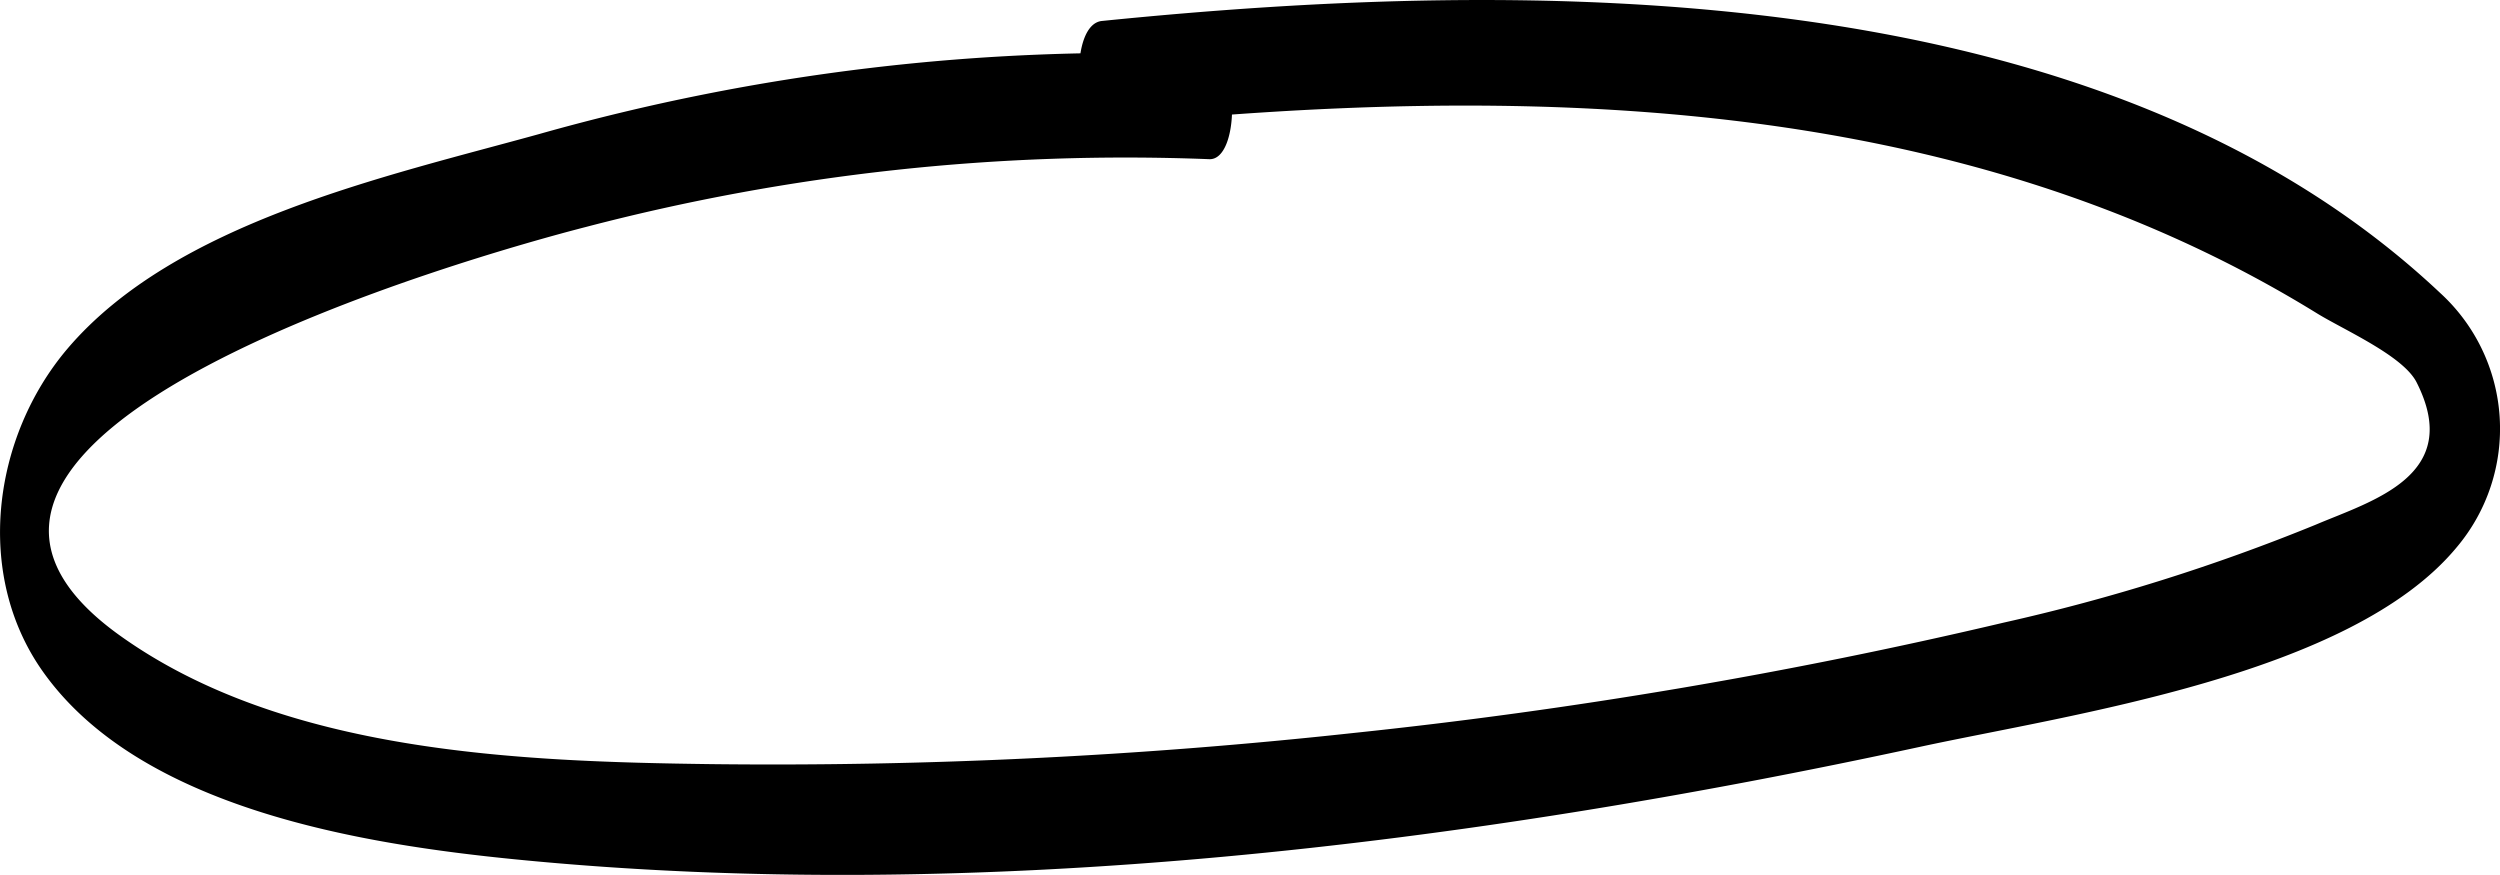 <svg xmlns="http://www.w3.org/2000/svg" width="100.999" height="35.346"><path d="M48.749 2.2a86.942 86.942 0 00-26.961 3.214C15.577 7.134 7.08 8.974 2.73 14.082c-3.03 3.564-3.782 9.118-1 13.046 3.919 5.542 12.892 6.978 19.134 7.594 18.664 1.841 38.444-.605 56.689-4.547 6.131-1.325 17.422-2.895 21.7-8.069a7.428 7.428 0 00-.673-10.272C84.863-1.081 61.819-.9 44.517.847c-1.341.135-1.139 4.356.1 4.231C61.208 3.4 78.955 3.622 93.6 12.656c1.086.67 3.481 1.711 4.028 2.788 1.913 3.769-1.8 4.786-4.073 5.753a78.907 78.907 0 01-12.6 3.955 209.569 209.569 0 01-26.312 4.464 216.518 216.518 0 01-25.873 1.255c-7.825-.1-17.284-.458-23.9-5.177-11.47-8.17 14.56-15.435 18.783-16.52a86.145 86.145 0 0125.2-2.743c1.243.052 1.25-4.174-.1-4.232z"/></svg>